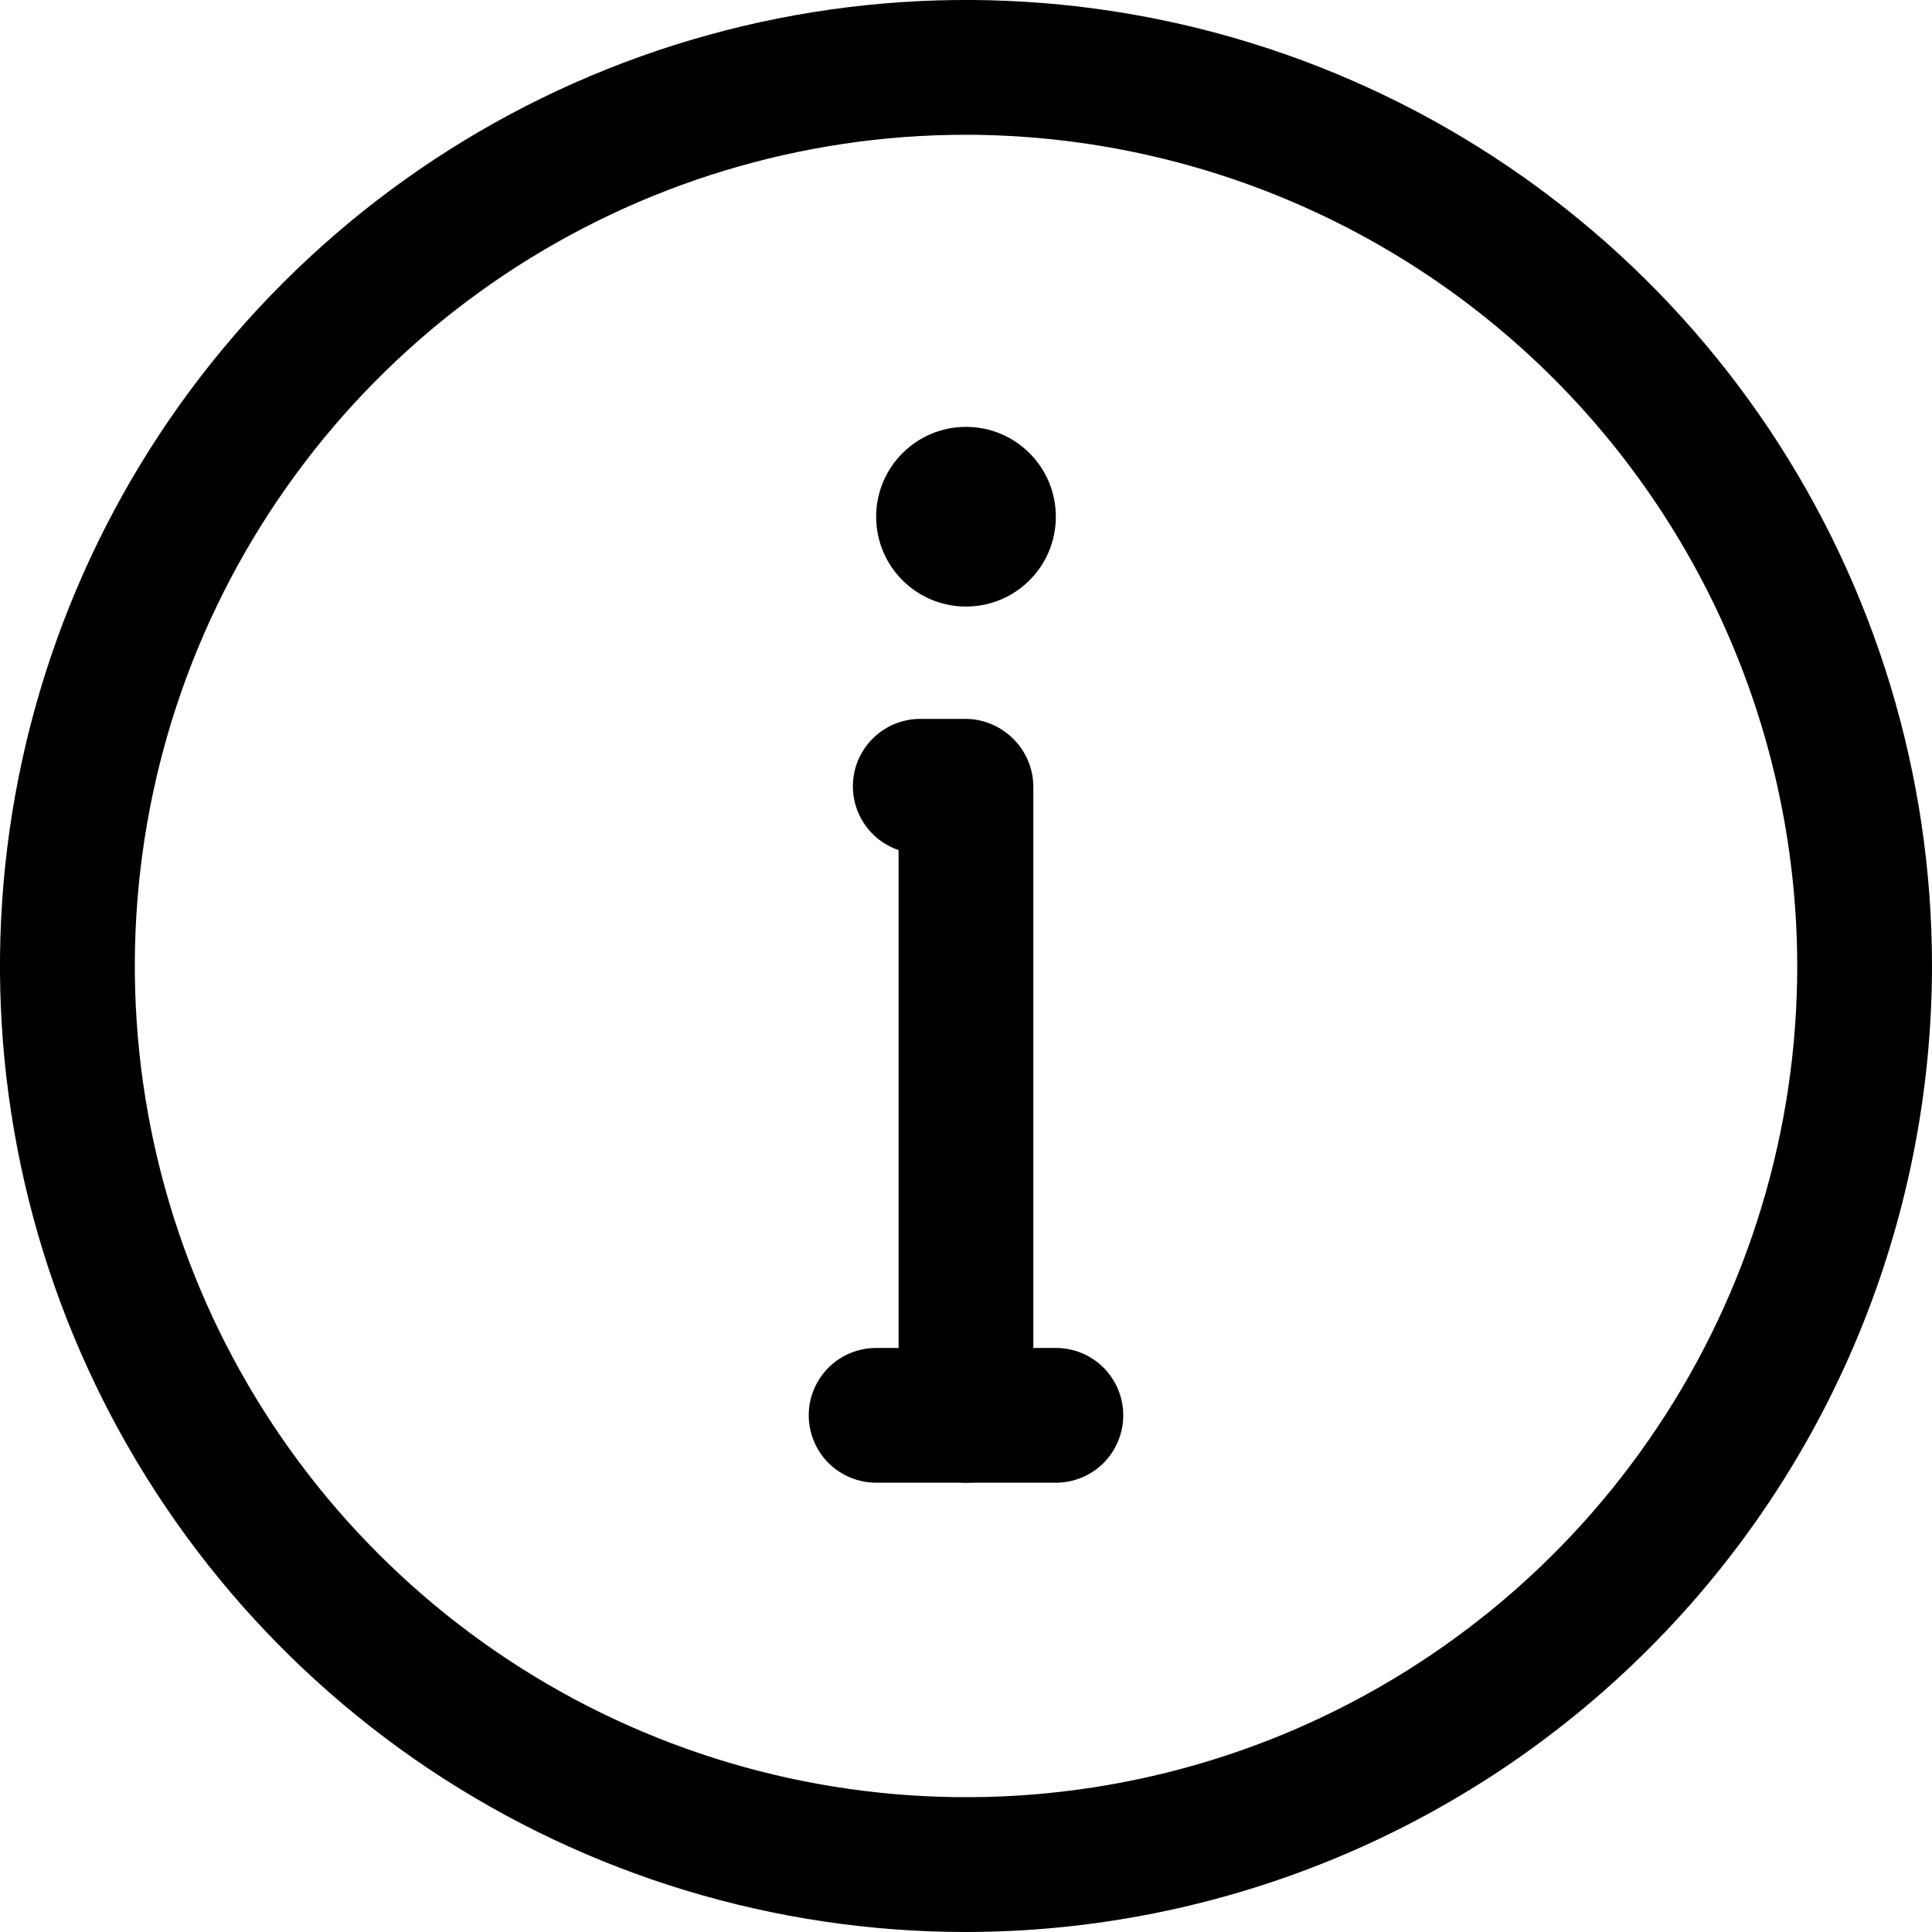<svg width="20" height="20" viewBox="0 0 20 20" fill="none" xmlns="http://www.w3.org/2000/svg">
<path d="M10 20C8.022 20 6.089 19.413 4.444 18.315C2.8 17.216 1.518 15.654 0.761 13.827C0.004 12 -0.194 9.989 0.192 8.049C0.578 6.109 1.53 4.327 2.929 2.929C4.327 1.53 6.109 0.578 8.049 0.192C9.989 -0.194 12 0.004 13.827 0.761C15.654 1.518 17.216 2.8 18.315 4.444C19.413 6.089 20 8.022 20 10C19.997 12.651 18.943 15.194 17.068 17.068C15.194 18.943 12.651 19.997 10 20ZM10 1.395C8.298 1.395 6.635 1.9 5.22 2.845C3.804 3.791 2.702 5.135 2.05 6.707C1.399 8.279 1.229 10.009 1.561 11.679C1.893 13.348 2.712 14.881 3.916 16.084C5.119 17.288 6.652 18.107 8.321 18.439C9.99 18.771 11.721 18.601 13.293 17.95C14.865 17.298 16.209 16.195 17.154 14.78C18.1 13.366 18.605 11.702 18.605 10C18.602 7.719 17.695 5.531 16.082 3.918C14.469 2.305 12.281 1.398 10 1.395Z" fill="black"/>
<path d="M10.93 15.349H9.07C8.885 15.349 8.707 15.275 8.576 15.145C8.446 15.014 8.372 14.836 8.372 14.651C8.372 14.466 8.446 14.289 8.576 14.158C8.707 14.027 8.885 13.954 9.07 13.954H10.93C11.115 13.954 11.293 14.027 11.424 14.158C11.554 14.289 11.628 14.466 11.628 14.651C11.628 14.836 11.554 15.014 11.424 15.145C11.293 15.275 11.115 15.349 10.93 15.349Z" fill="black"/>
<path d="M10 15.349C9.816 15.346 9.639 15.272 9.509 15.142C9.379 15.011 9.305 14.835 9.302 14.651V8.8C9.145 8.747 9.012 8.639 8.927 8.496C8.842 8.354 8.811 8.185 8.839 8.022C8.867 7.858 8.953 7.71 9.08 7.604C9.208 7.497 9.369 7.44 9.535 7.442H10C10.184 7.444 10.36 7.519 10.49 7.649C10.621 7.779 10.695 7.955 10.697 8.139V14.651C10.695 14.835 10.621 15.011 10.49 15.142C10.36 15.272 10.184 15.346 10 15.349Z" fill="black"/>
<path d="M10 6.279C10.514 6.279 10.93 5.863 10.93 5.349C10.93 4.835 10.514 4.419 10 4.419C9.486 4.419 9.07 4.835 9.07 5.349C9.07 5.863 9.486 6.279 10 6.279Z" fill="black"/>
</svg>
